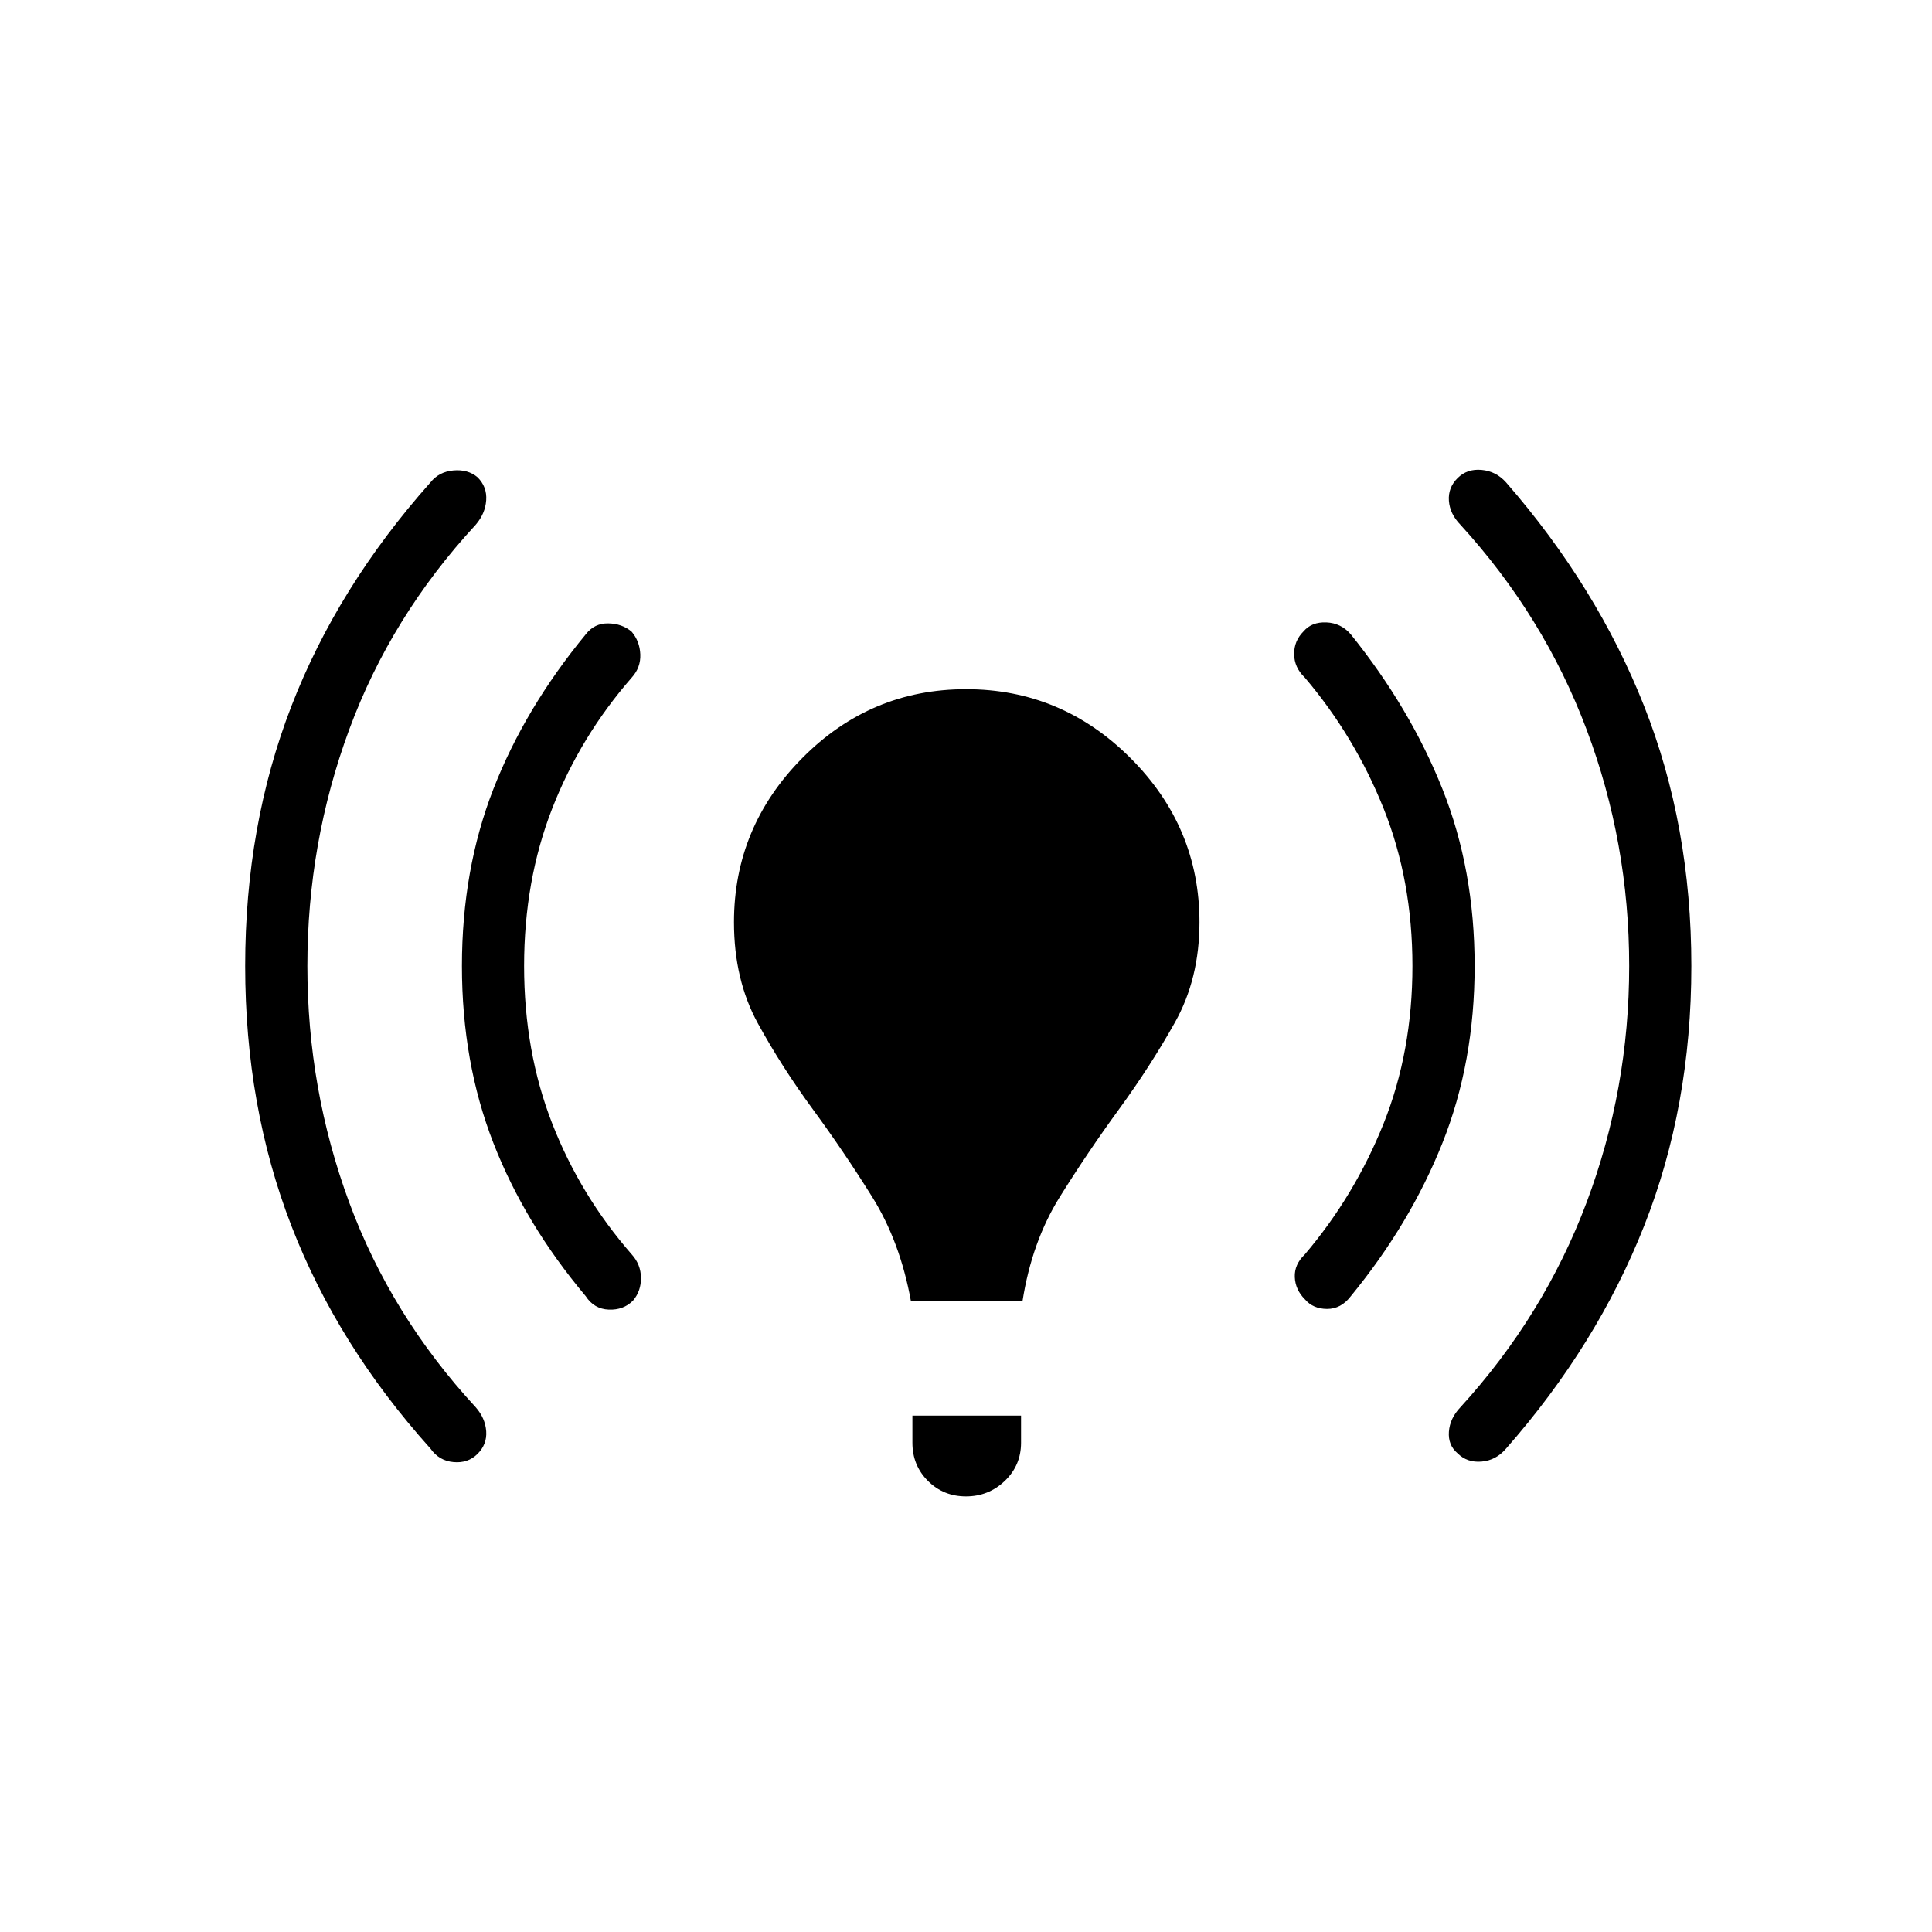 <svg xmlns="http://www.w3.org/2000/svg" height="40" viewBox="0 -960 960 960" width="40"><path d="M152.73-480q0 61.19 20.78 117.46 20.78 56.26 62.87 101.8 4.74 5.41 5.21 11.9.47 6.49-4.28 11.25-4.76 4.76-11.96 4.1-7.21-.65-11.47-6.74-46.14-51.35-69.09-110.68-22.96-59.33-22.96-129.09t22.96-129.09q22.95-59.33 69.09-111.19 4.26-5.35 11.47-5.97 7.2-.62 11.96 3.42 4.75 4.75 4.28 11.4-.47 6.65-5.21 12.17-42.09 45.54-62.87 101.8-20.78 56.27-20.78 117.46Zm107.69 0q0 42.46 13.97 78.27 13.97 35.81 39.55 65.09 4.48 4.96 4.55 11.56.07 6.61-3.96 11.36-4.76 4.76-12.05 4.46-7.3-.3-11.44-6.68-30.21-35.93-45.86-76.07-15.65-40.14-15.65-87.99 0-47.85 15.65-87.99 15.65-40.14 45.86-76.79 4.27-5.57 11.16-5.47 6.9.1 11.66 4.13 4.04 4.76 4.3 11.28.26 6.52-4.22 11.48-25.58 29.28-39.55 65.09-13.97 35.81-13.97 78.27Zm192.23 166.63q-5.36-29.62-19.26-51.89-13.9-22.28-29.45-43.48-15.55-21.2-27.39-42.82-11.84-21.63-11.84-50.2 0-47.29 33.91-81.54 33.92-34.25 81.41-34.25 47.48 0 81.73 34.25 34.25 34.25 34.25 81.54 0 28.06-12.2 49.81-12.2 21.75-27.75 43.08t-29.45 43.61q-13.9 22.27-18.55 51.89h-55.41Zm.72 70.29v-13.5h53.98v13.5q0 11.22-8.07 18.93-8.06 7.7-19.28 7.7t-18.92-7.7q-7.71-7.71-7.71-18.93ZM701.83-480q0-42.46-14.32-78.27-14.33-35.81-39.19-65.09-5.2-4.96-5.27-11.56-.08-6.61 4.68-11.36 4.04-4.76 11.33-4.46 7.3.3 12.16 5.96 29.49 36.65 45.5 76.79 16.01 40.14 16.01 87.99 0 47.85-16.01 87.99-16.01 40.14-45.5 76.07-4.86 6.38-11.82 6.34-6.96-.03-11-4.78-4.76-4.76-5.02-11.03-.26-6.27 4.94-11.23 24.86-29.28 39.19-65.09 14.32-35.81 14.32-78.27Zm107.7 0q0-61.19-21.15-117.46-21.14-56.26-62.71-101.8-5.25-5.41-5.72-11.9-.48-6.49 4.28-11.25t11.96-4.1q7.21.65 12.18 6.23 45.17 51.86 68.61 111.19 23.44 59.33 23.44 129.09t-23.44 129.09q-23.44 59.33-68.61 110.68-4.97 5.86-12.18 6.48-7.2.62-11.96-4.13-4.76-4.04-4.28-10.69.47-6.65 5.72-12.17 41.57-45.54 62.71-101.8 21.15-56.27 21.15-117.46Z"/></svg>